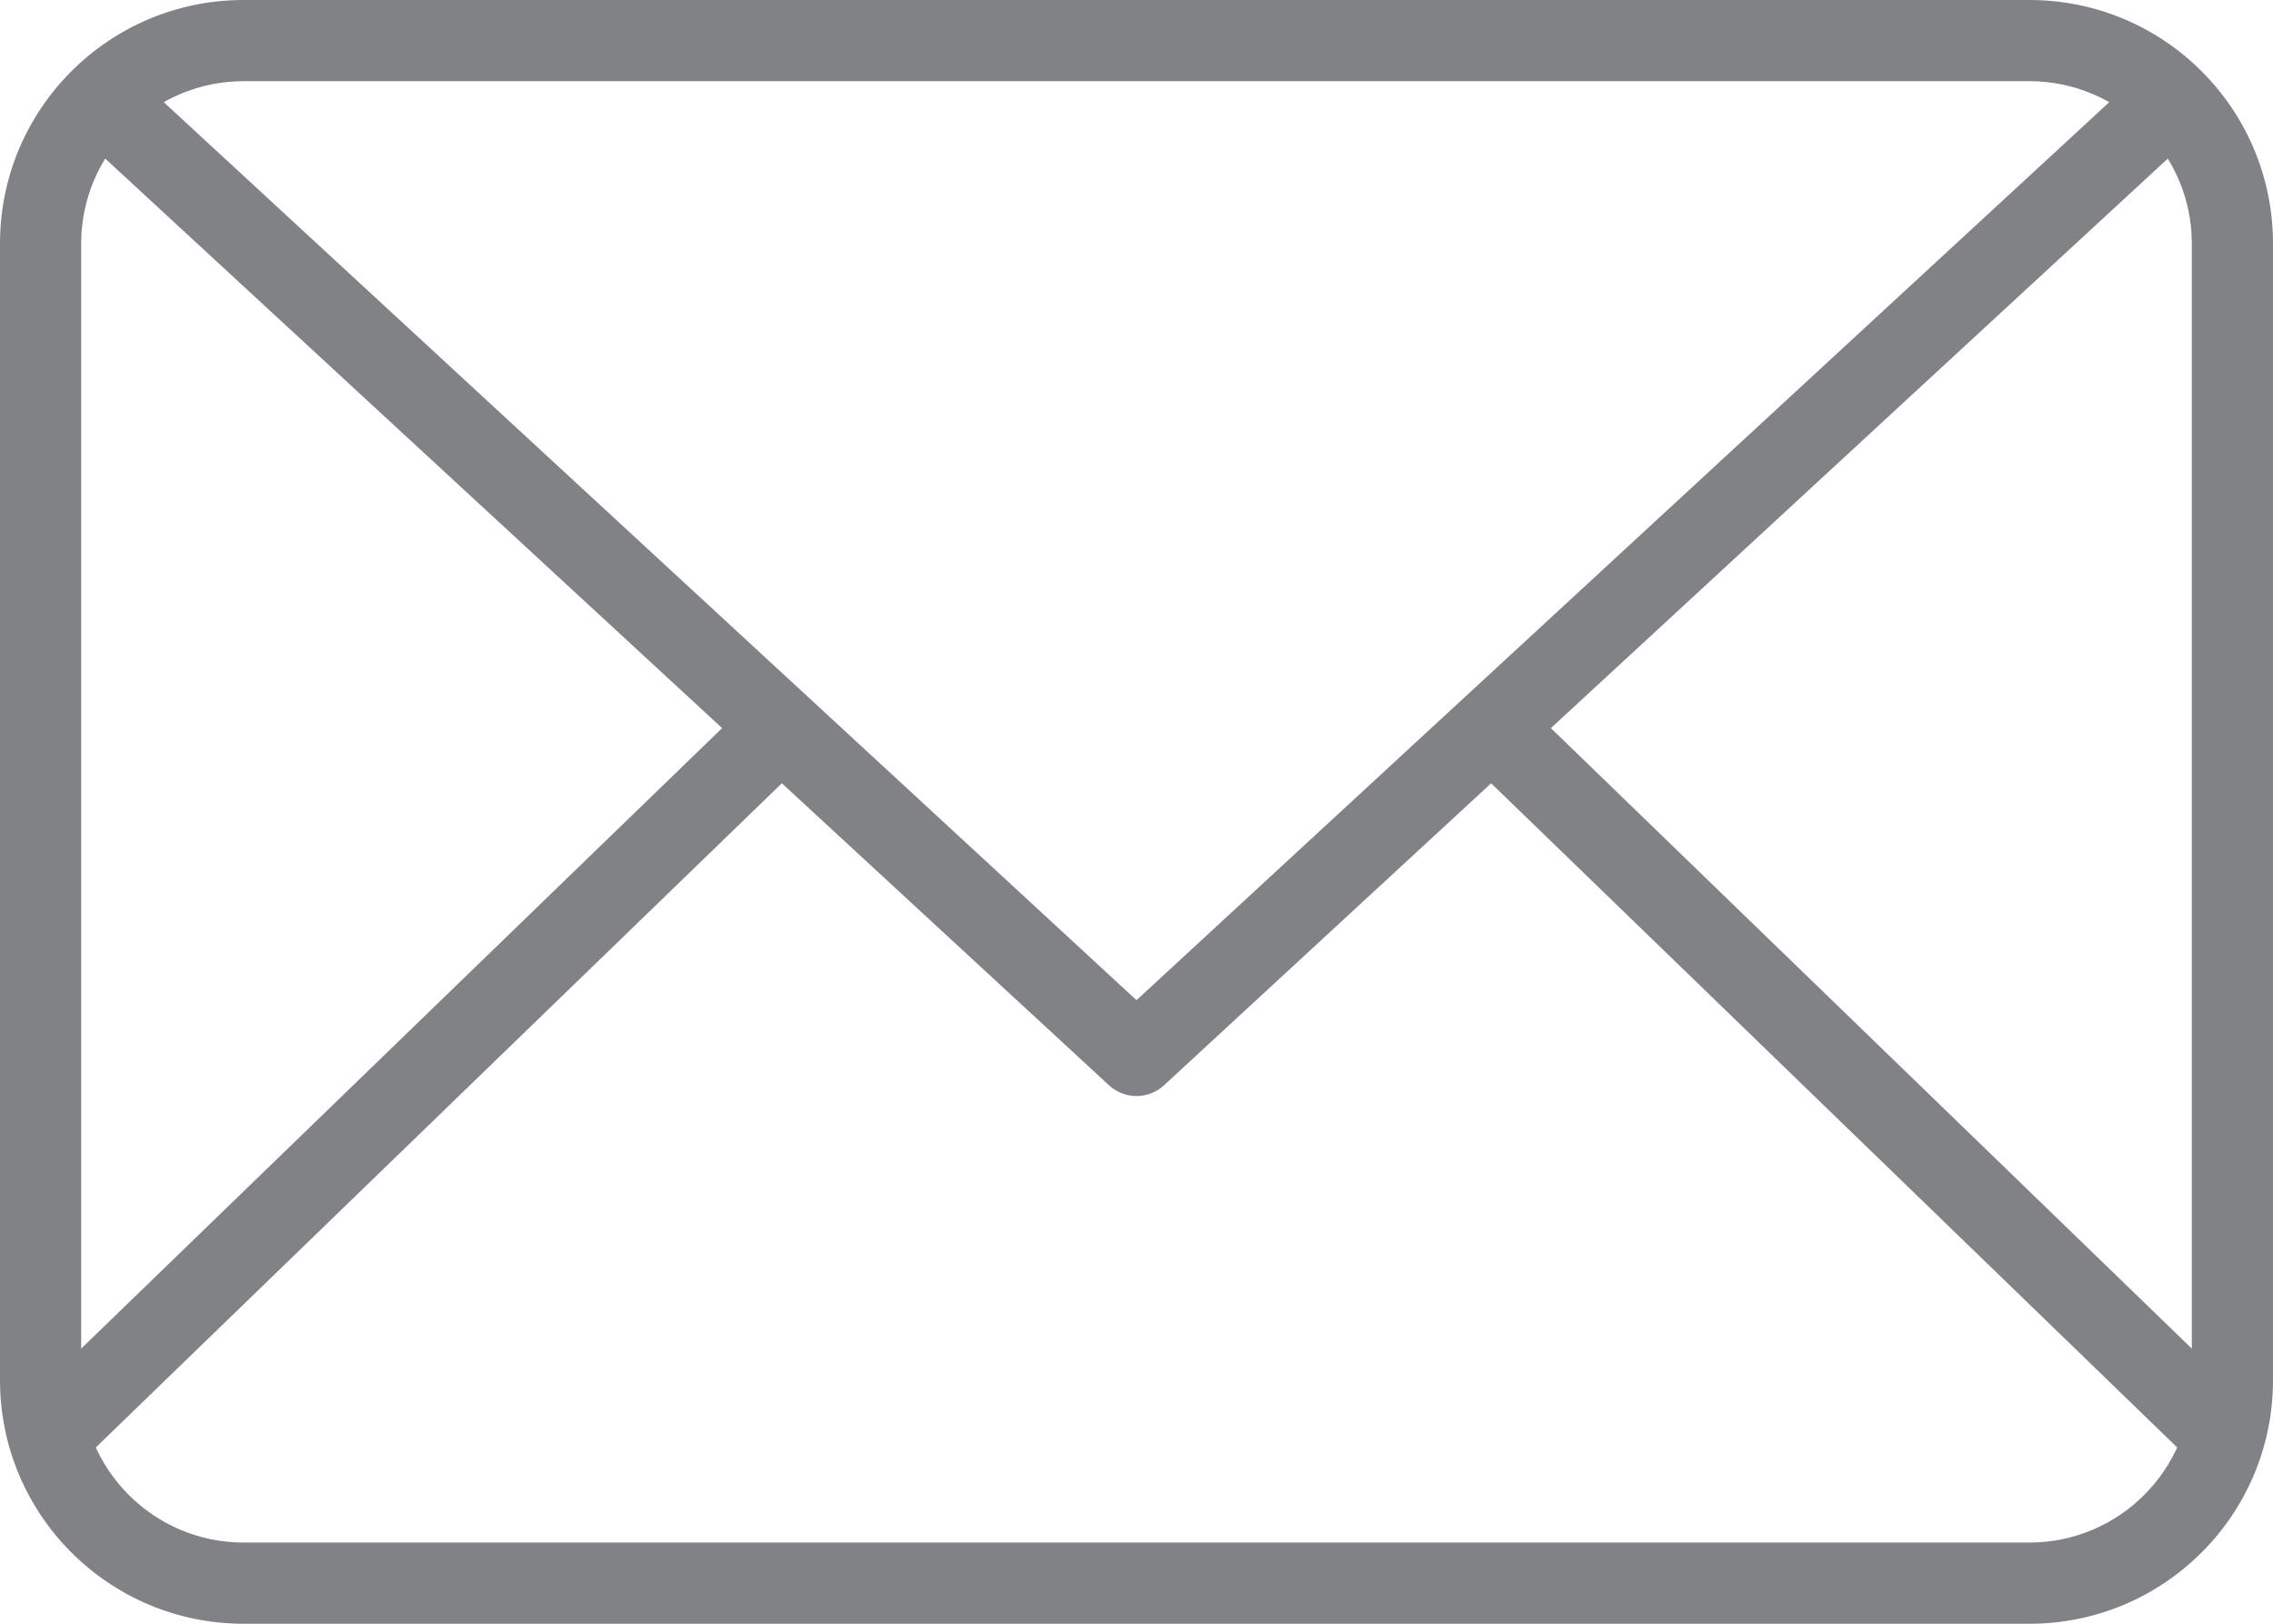 <svg width="28" xmlns="http://www.w3.org/2000/svg" height="20" viewBox="0 0 28 20" xmlns:xlink="http://www.w3.org/1999/xlink" enable-background="new 0 0 28 20">
<path class="bg" fill="none" d="M3,19.5c-1.378,0-2.5-1.121-2.5-2.5V3c0-1.378,1.122-2.5,2.5-2.5h22c1.379,0,2.5,1.122,2.5,2.5v14   c0,1.379-1.121,2.5-2.5,2.5H3z"/>
<path class="inside-line" fill="#808285" d="m25,1c1.103,0 2,.897 2,2v14c0,1.103-.897,2-2,2h-22c-1.103,0-2-.897-2-2v-14c0-1.103 .897-2 2-2h22m0-1h-22c-1.657,0-3,1.343-3,3v14c0,1.657 1.343,3 3,3h22c1.657,0 3-1.343 3-3v-14c0-1.657-1.343-3-3-3z"/>
<path class="outside-line" fill="none" stroke="#808285" stroke-linejoin="round" d="m27,1l-13,12-13-12m8.624,7.959l-9.124,8.832m27,0l-9.124-8.832" stroke-miterlimit="10"/>
</svg>
